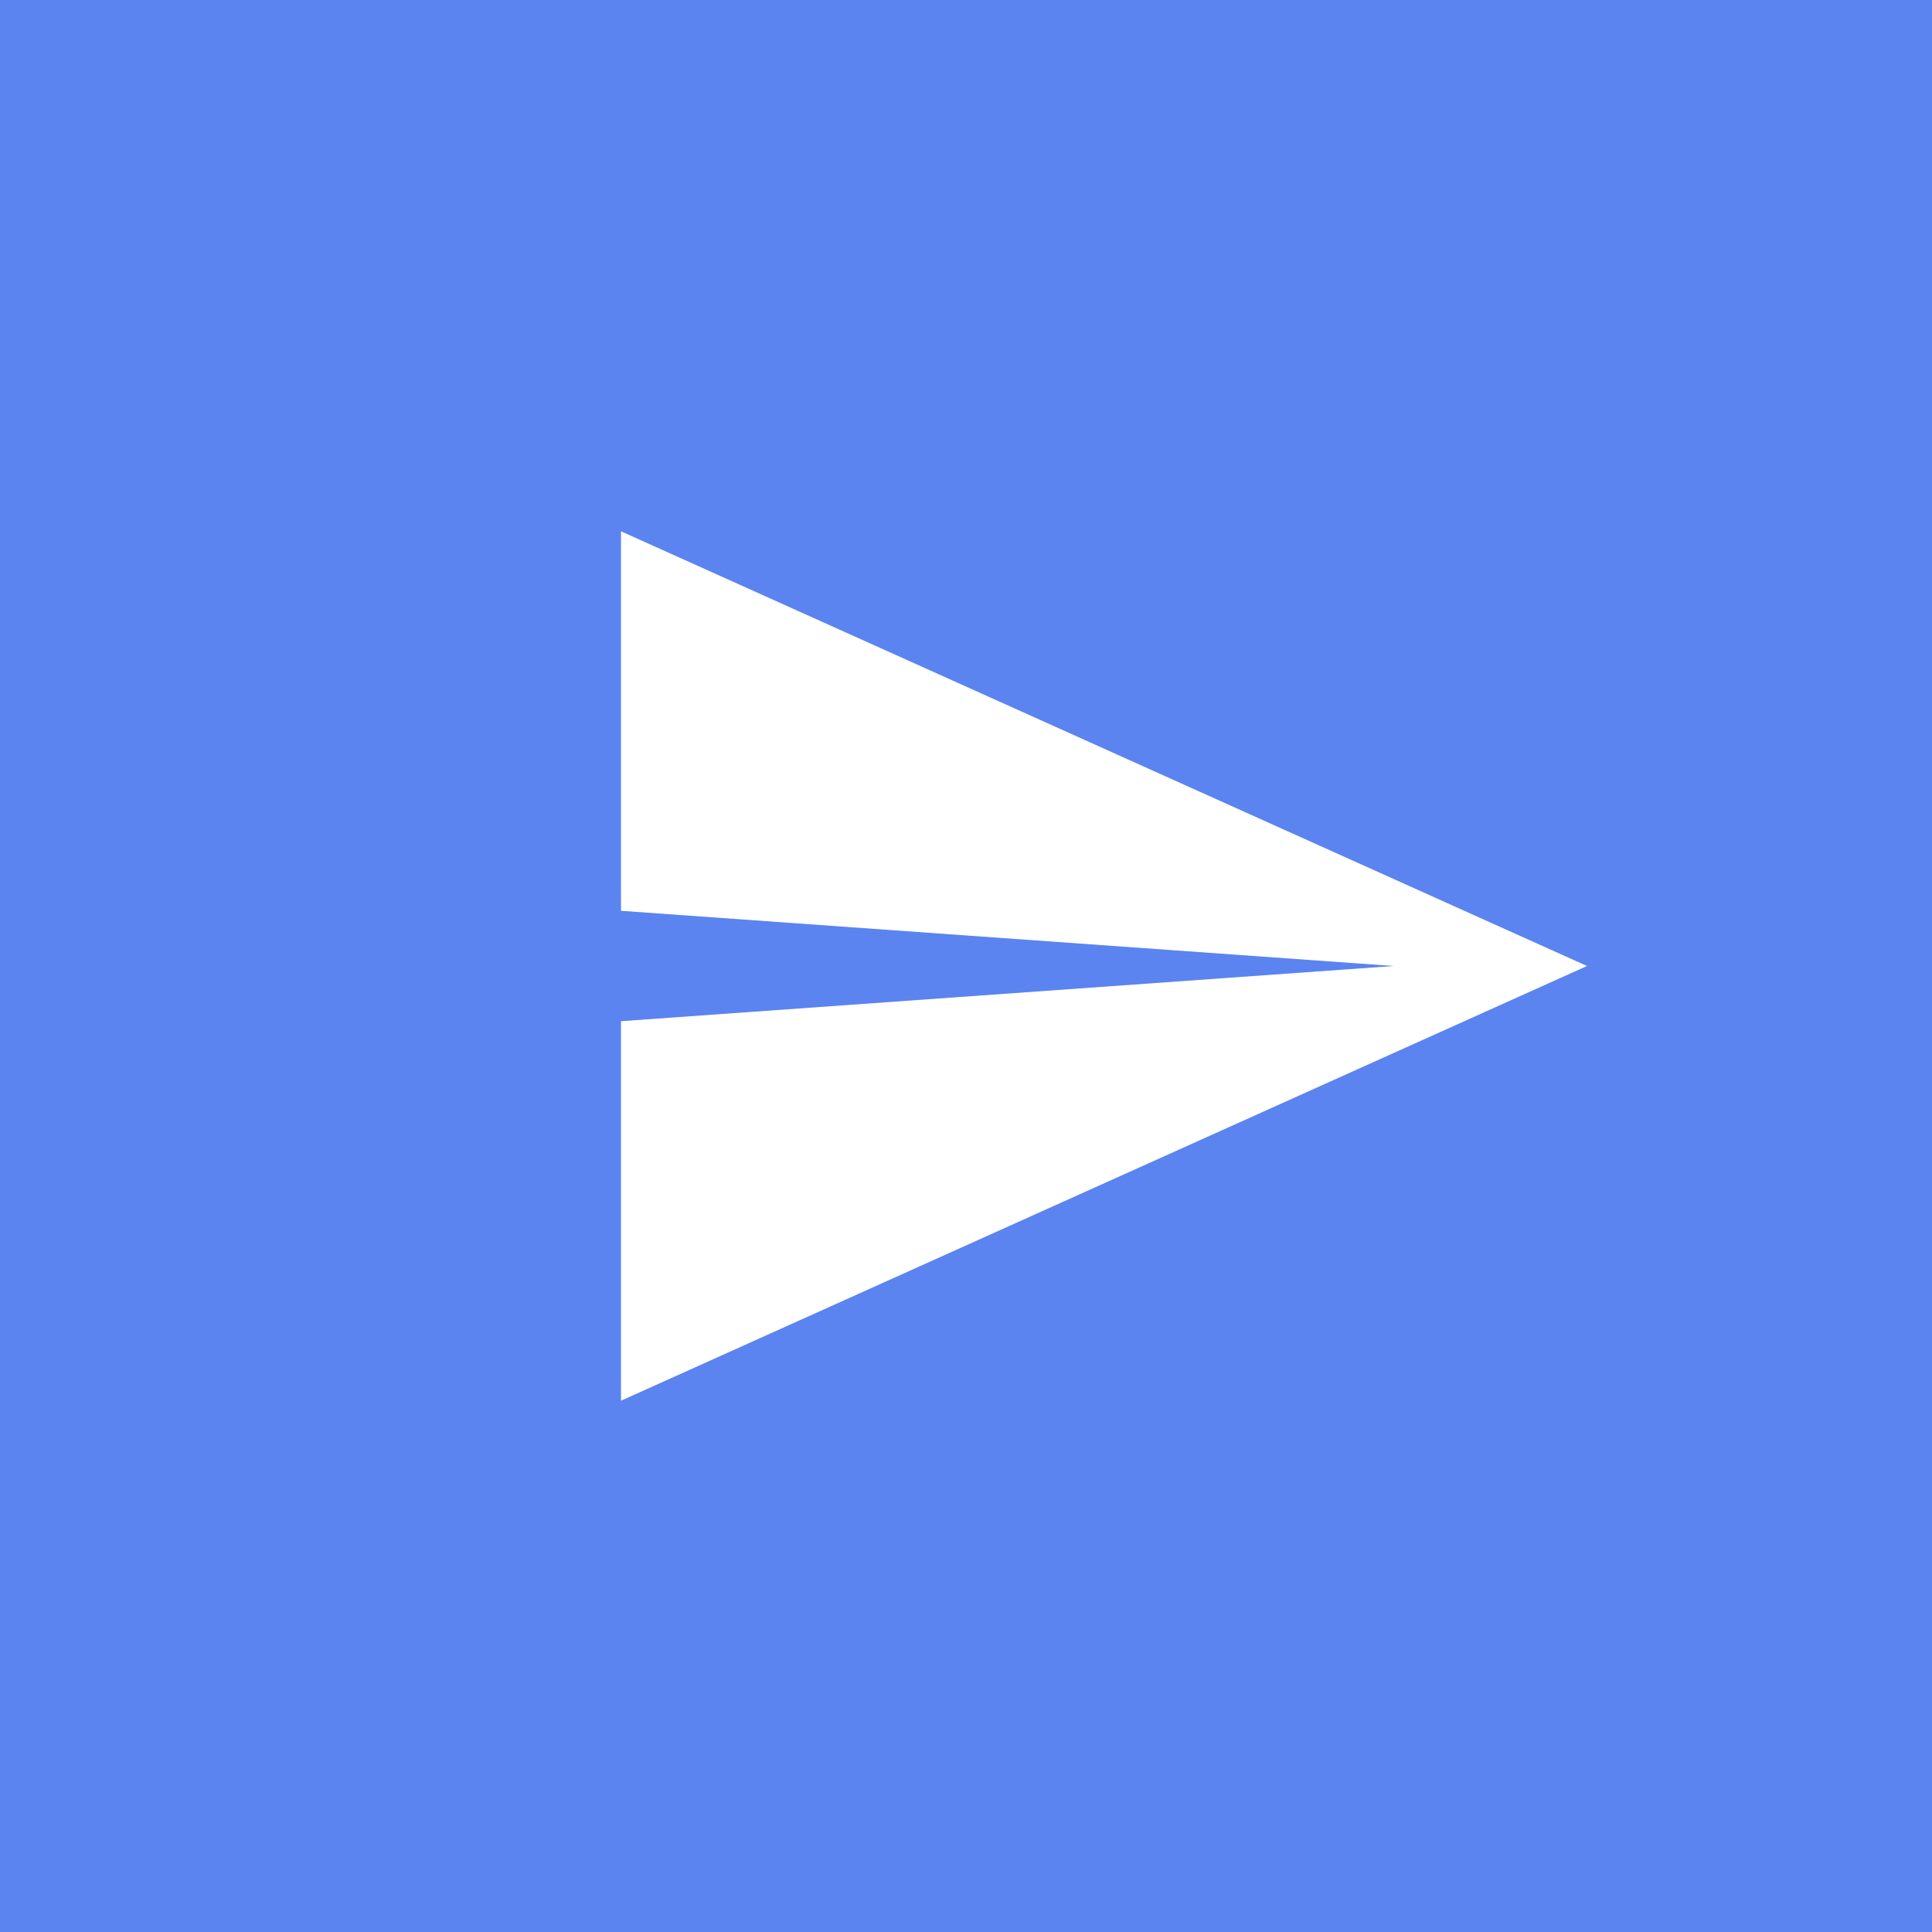 <?xml version="1.0" encoding="utf-8"?>
<!-- Generator: Adobe Illustrator 19.1.0, SVG Export Plug-In . SVG Version: 6.00 Build 0)  -->
<svg version="1.1" id="Слой_1" xmlns="http://www.w3.org/2000/svg" xmlns:xlink="http://www.w3.org/1999/xlink" x="0px" y="0px"
	 viewBox="0 0 28 28" style="enable-background:new 0 0 28 28;" xml:space="preserve">
<style type="text/css">
	.st0{fill:#5B84F0;}
	.st1{fill:#FFFFFF;}
</style>
<rect class="st0" width="28" height="28"/>
<polygon class="st1" points="20.2,14 9,13.2 9,7.7 23,14 9,20.3 9,14.8 "/>
</svg>
